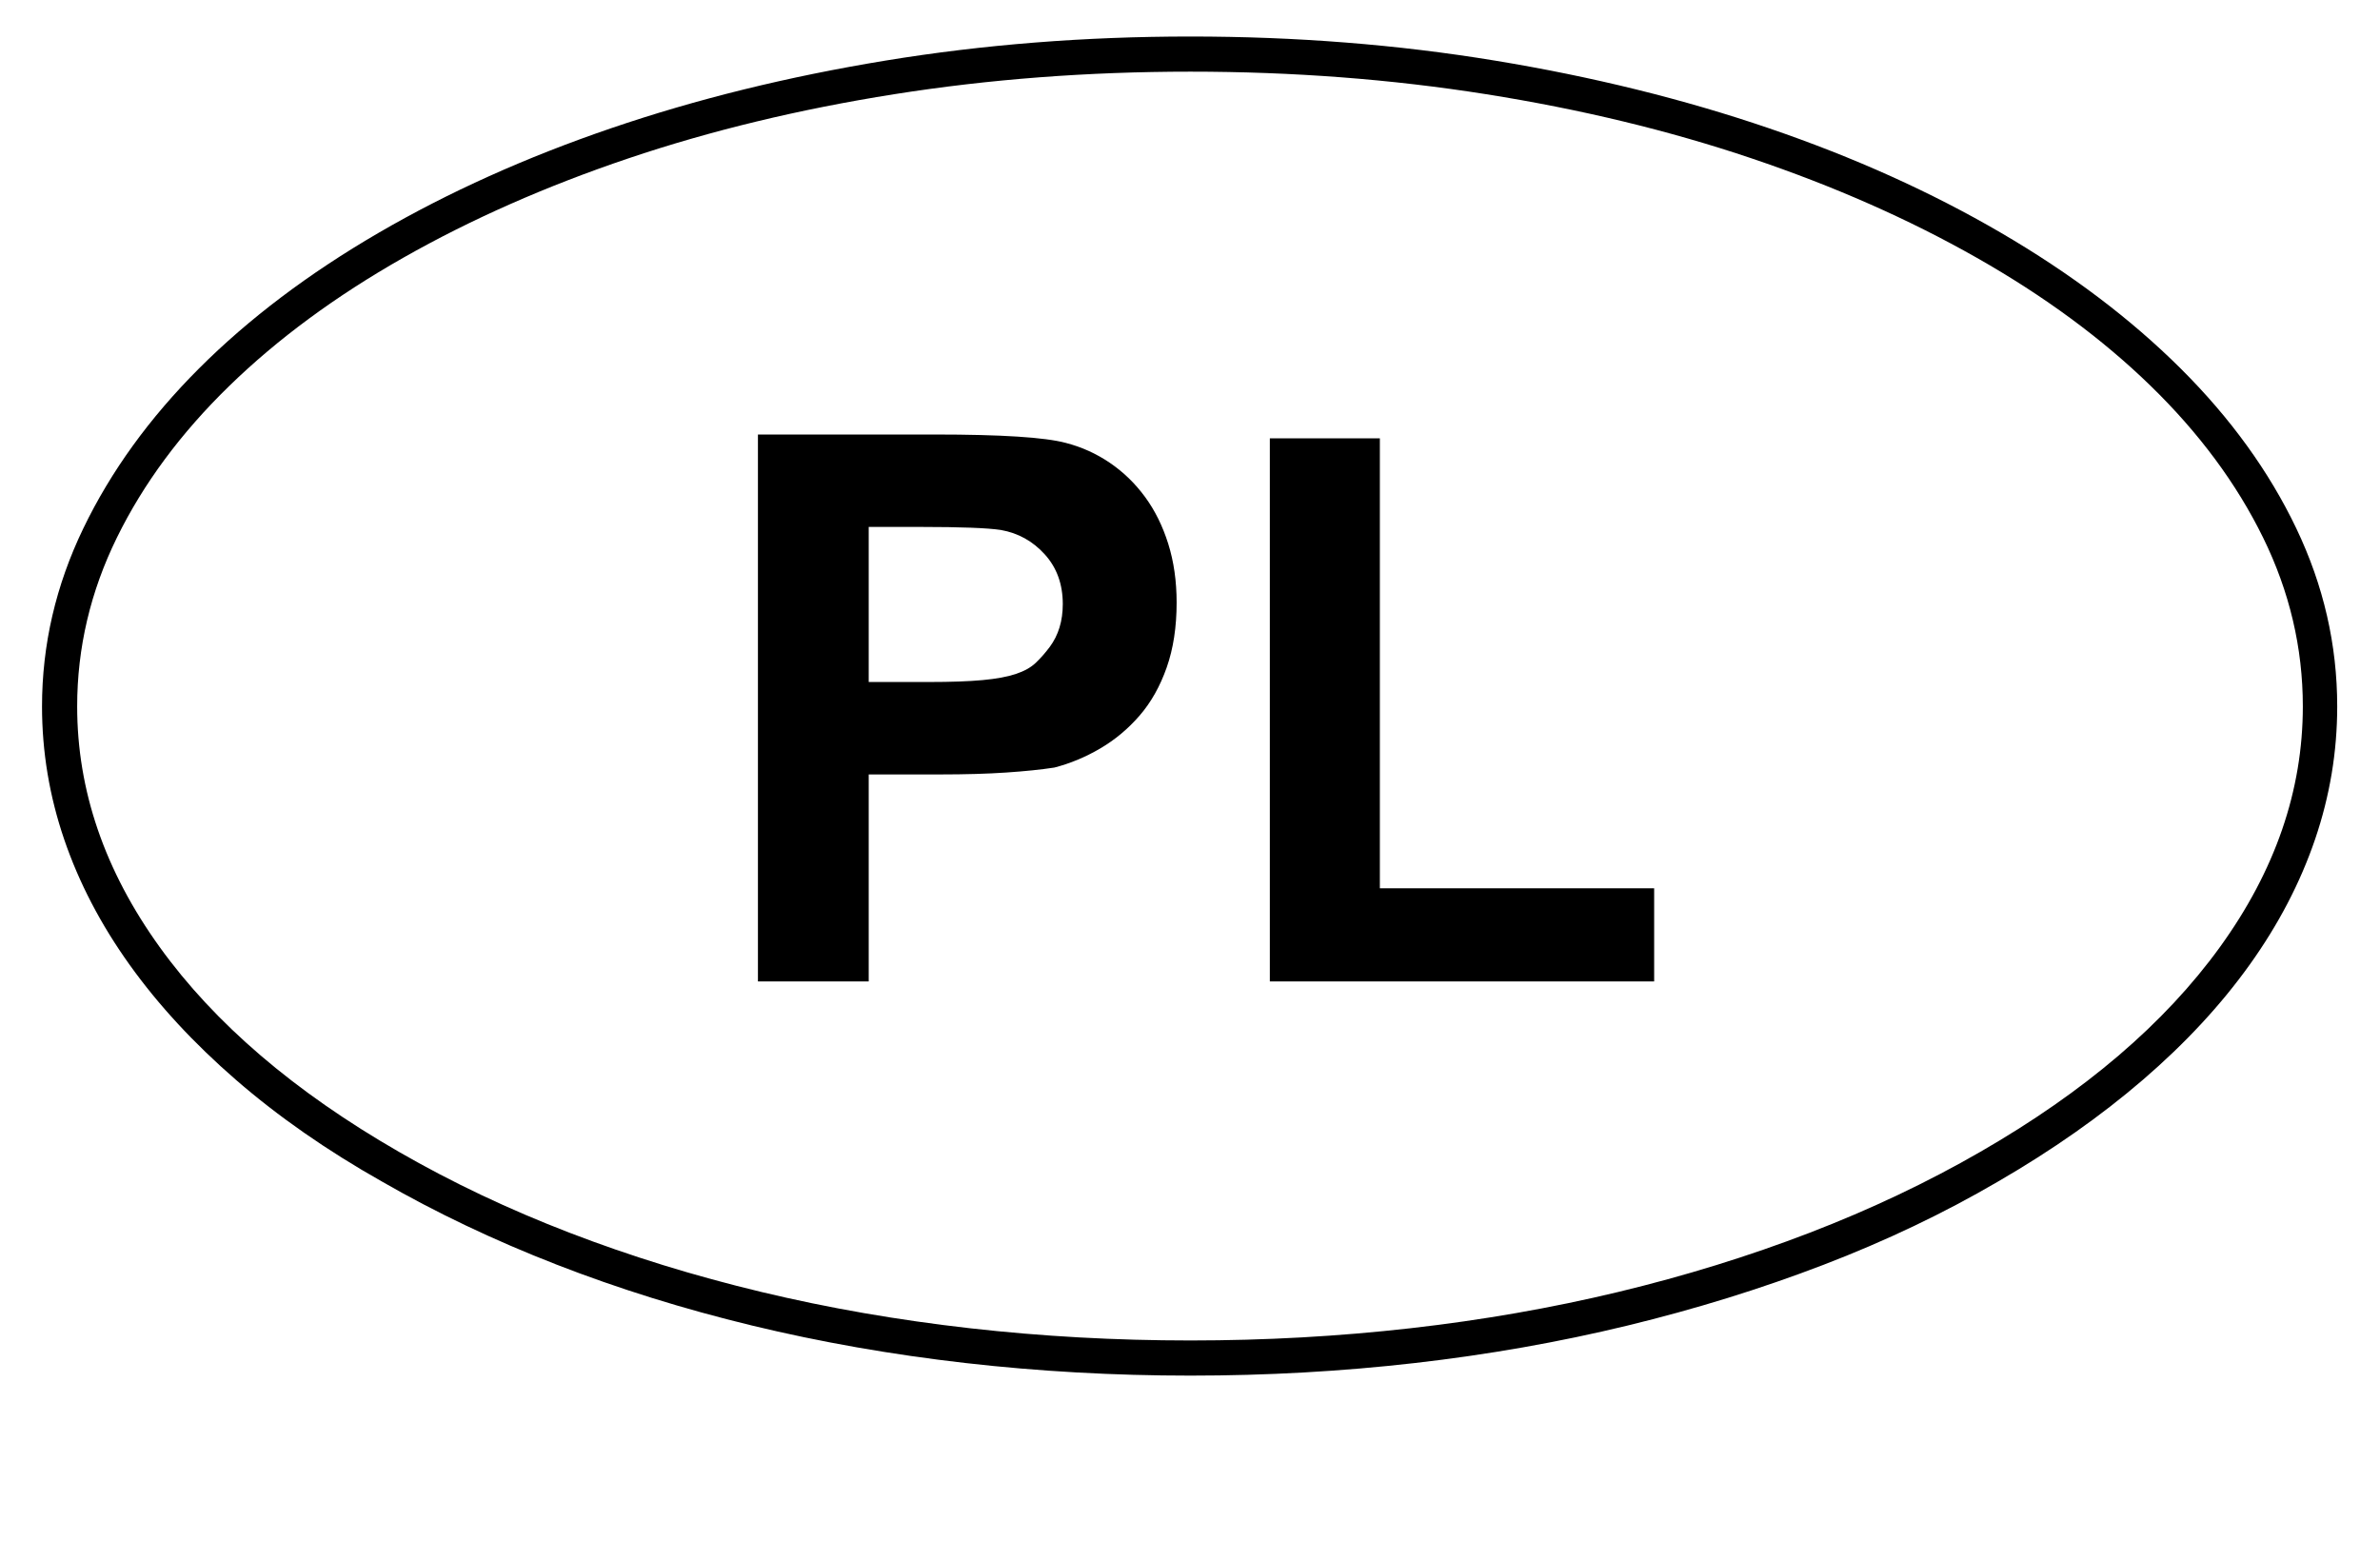<?xml version='1.0' encoding='utf-8'?>
<svg xmlns="http://www.w3.org/2000/svg" viewBox="0 0 3115 2041" width="610" height="400"><path d="M55 924q0-121 54-233t151.5-209.5 235-177.5T800 167t359-88.5T1558 47t398.5 31.5T2315 167t304 137 235 177.5T3005.5 691t53.5 233q0 89-29 174t-85.5 164-139.5 150.5-190 133.5q-106 62-228.5 109t-256.5 79.5-278 49-294 16.5-294.5-16.5-279-49-256.5-80T500 1546q-108-61-191-133t-139.5-151T84 1098 55 924zm467 583q104 60 223.5 106t251 77.5 273 47.5 288.5 16 288-16 272-47.5 250.5-77.5 223.5-106q205-118 313.5-268T3014 924q0-115-52-221t-147-198.5-228-168-294.5-130-347.5-84T1558 93t-387.5 29.5-348 84-294.5 130-228 168T153 703t-52 221q0 165 108 315t313 268zm470-223V568h232q130 0 171 11 31 8 57.5 26t46 44.5T1529 711t11 77q0 48-13 85t-35.5 63-51.5 43-60 25q-26 4-63 6.5t-86 2.5h-94v271H992zm145-595v203h79q43 0 70-2.5t43.5-8 26-14.5 18.5-21q17-23 17-56 0-39-23.5-65t-57.5-32q-13-2-39.5-3t-64.5-1h-69zm525 595V573h144v589h359v122h-503z" fill="#000000"></path></svg>